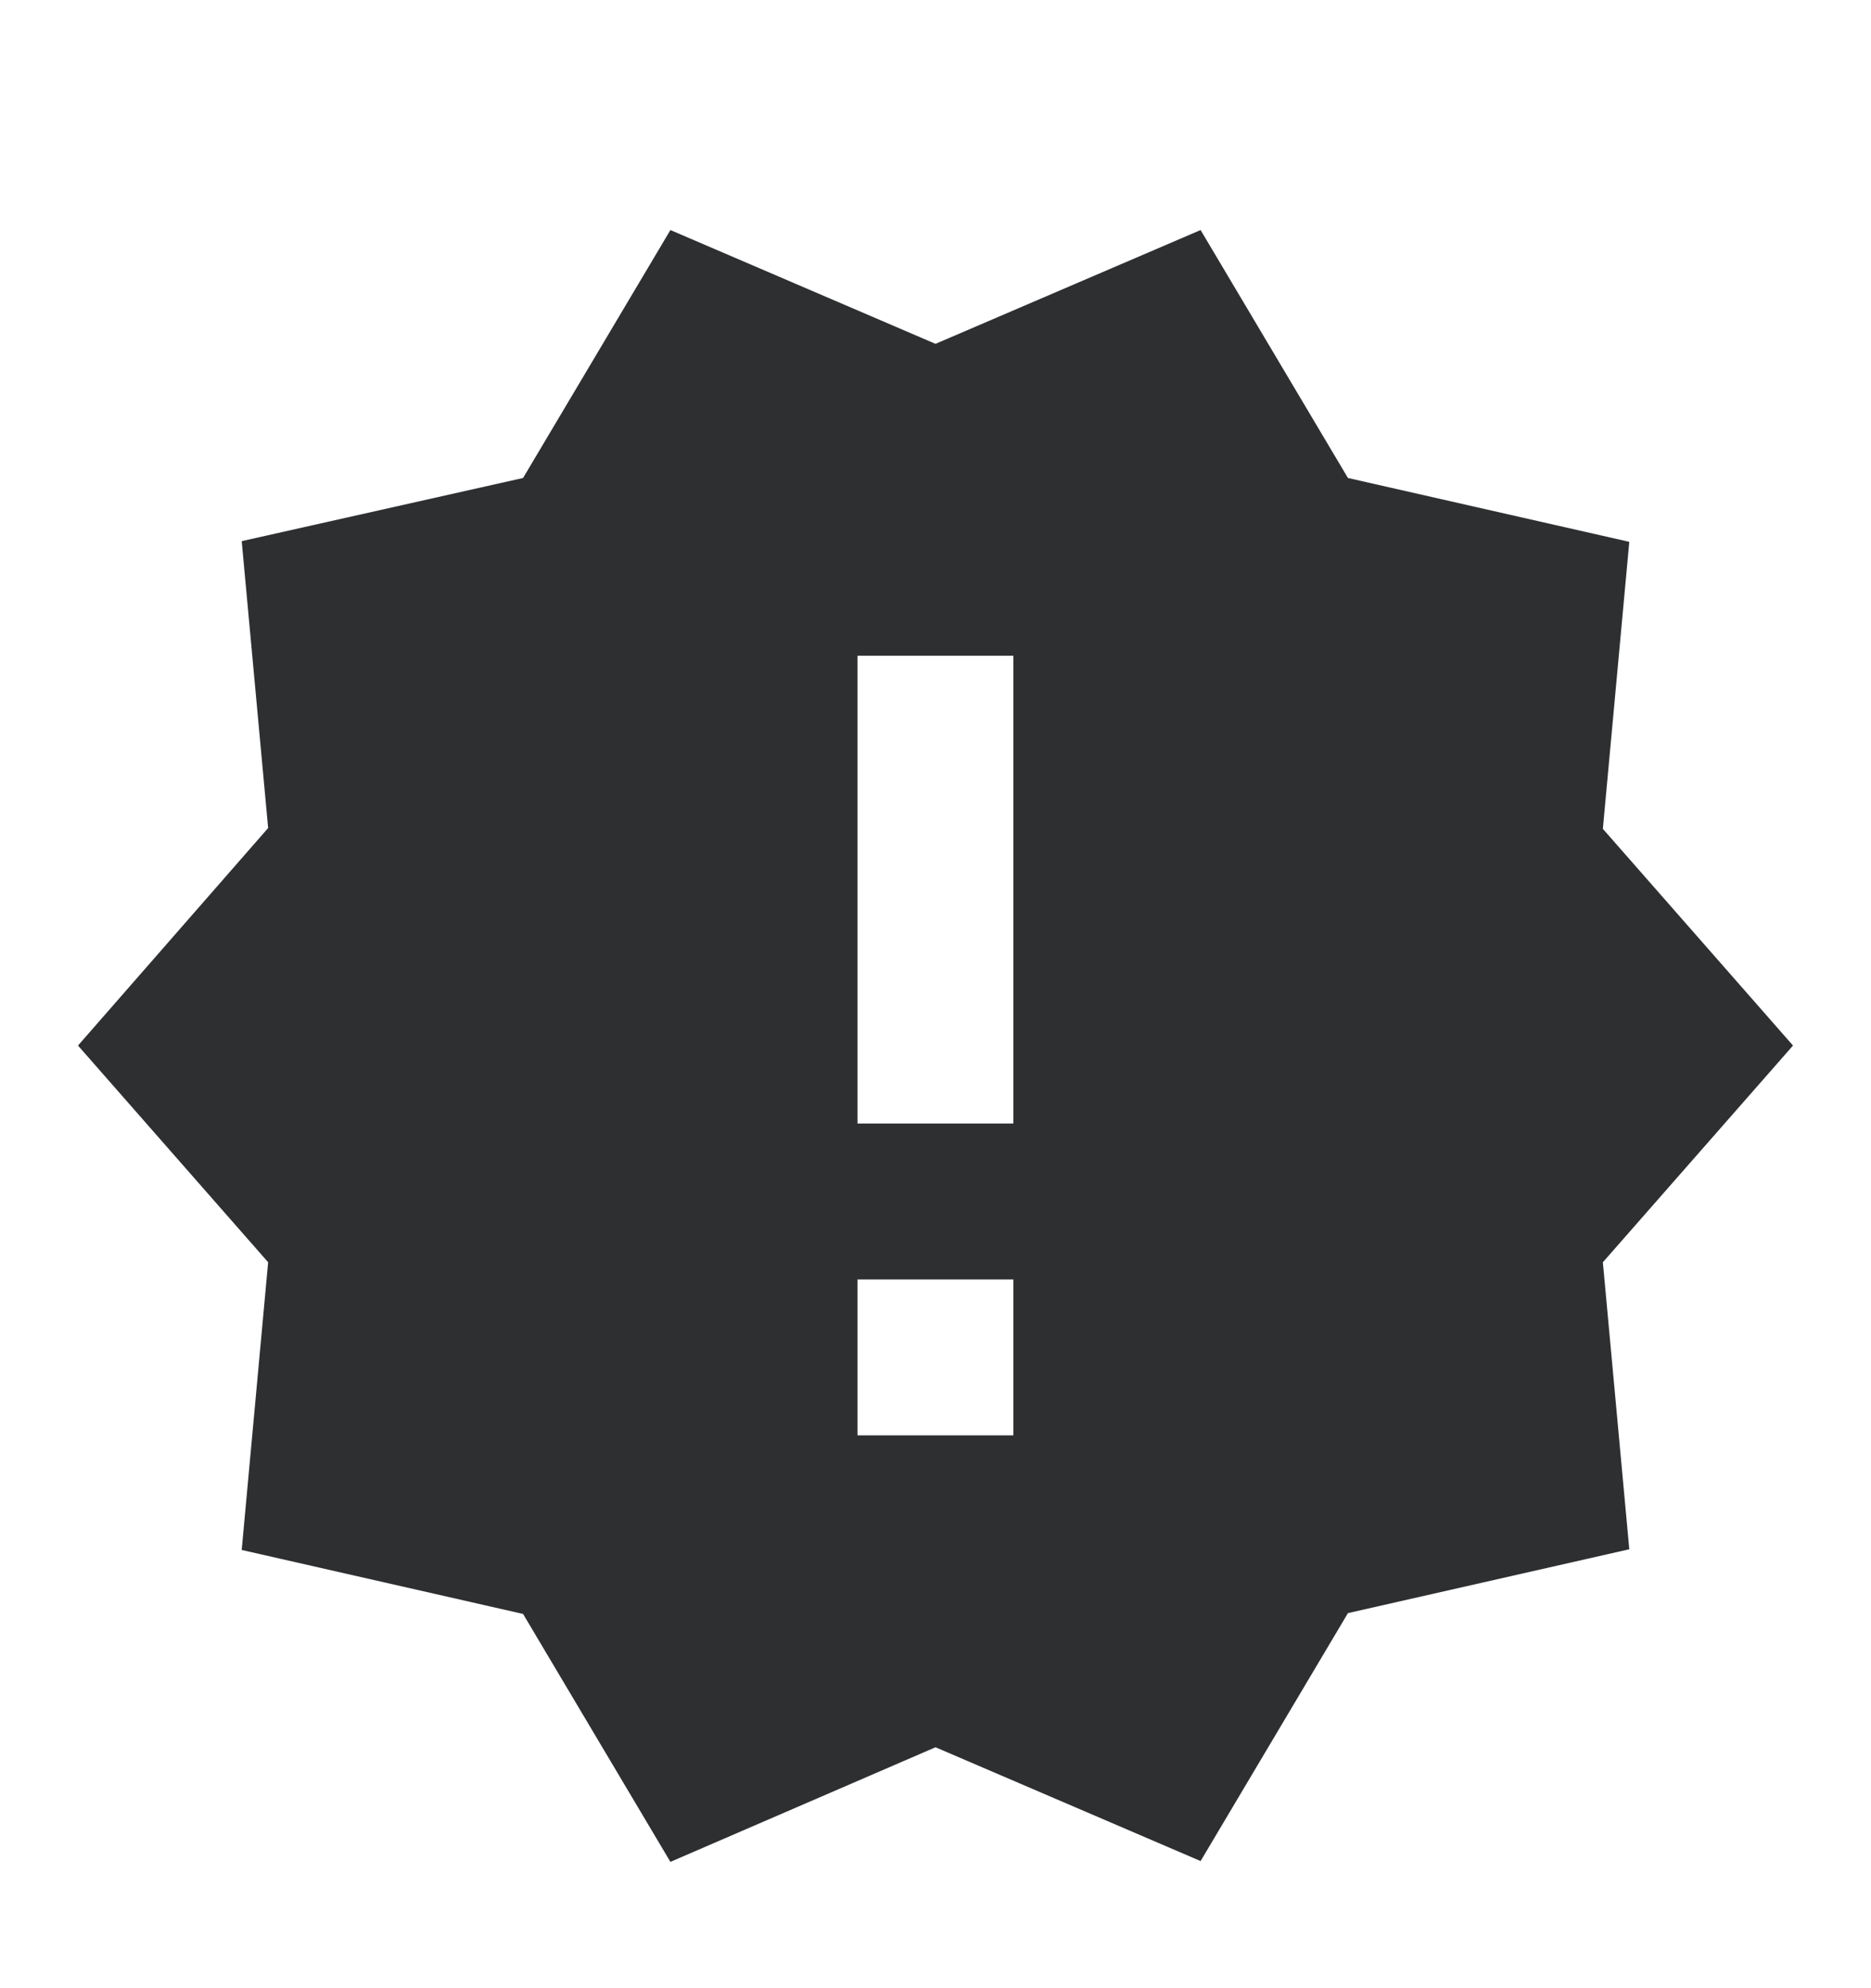 <svg width="16" height="17" viewBox="0 0 16 17" fill="none" xmlns="http://www.w3.org/2000/svg">
<path d="M15.333 8.94L13.707 7.087L13.933 4.633L11.527 4.087L10.267 1.967L8 2.94L5.733 1.967L4.473 4.087L2.067 4.627L2.293 7.08L0.667 8.94L2.293 10.793L2.067 13.253L4.473 13.8L5.733 15.92L8 14.94L10.267 15.913L11.527 13.793L13.933 13.247L13.707 10.793L15.333 8.94ZM8.666 12.273H7.333V10.94H8.666V12.273ZM8.666 9.607H7.333V5.607H8.666V9.607Z" fill="#2D2F31"/>
</svg>
